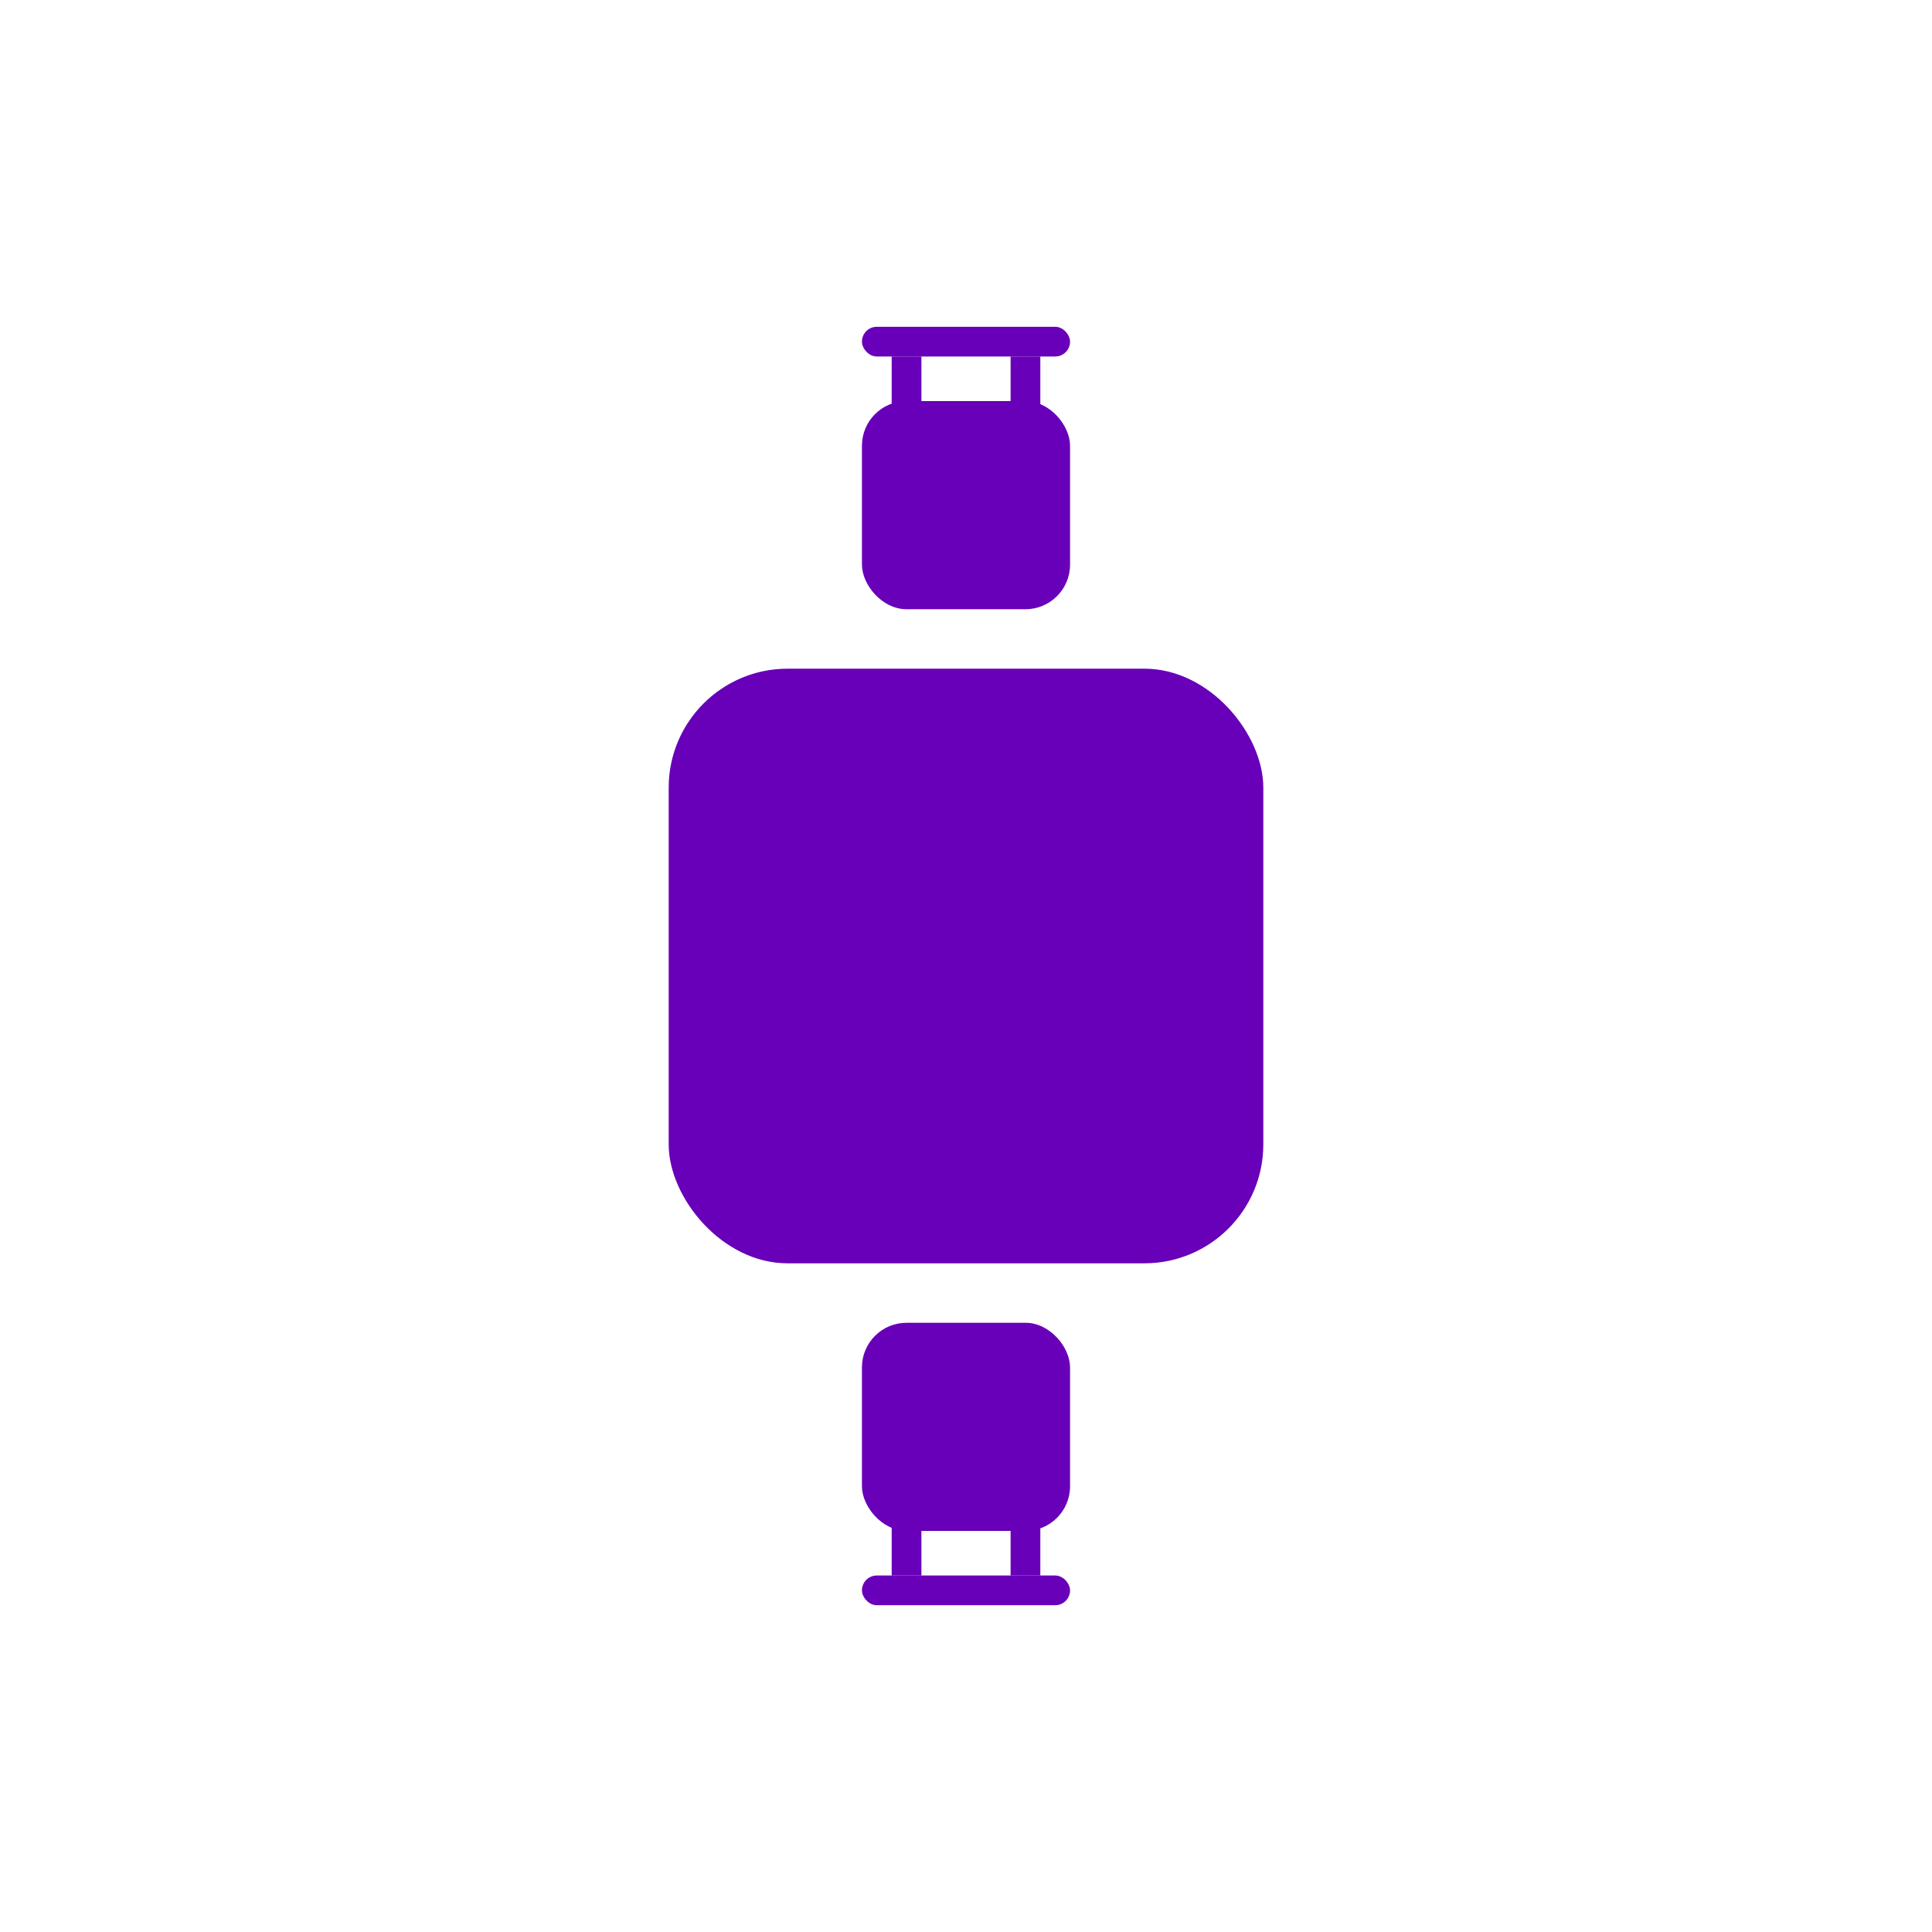 <?xml version="1.0" encoding="UTF-8" standalone="no" ?>
<!DOCTYPE svg PUBLIC "-//W3C//DTD SVG 1.1//EN" "http://www.w3.org/Graphics/SVG/1.1/DTD/svg11.dtd">
<svg xmlns="http://www.w3.org/2000/svg" xmlns:xlink="http://www.w3.org/1999/xlink" version="1.1" width="1080" height="1080" viewBox="0 0 1080 1080" xml:space="preserve">
<desc>Created with Fabric.js 5.2.4</desc>
<defs>
</defs>
<g transform="matrix(1 0 0 1 540 540)" id="c539d988-5dc2-4635-895b-539ad278bcad"  >
<rect style="stroke: none; stroke-width: 1; stroke-dasharray: none; stroke-linecap: butt; stroke-dashoffset: 0; stroke-linejoin: miter; stroke-miterlimit: 4; fill: rgb(255,255,255); fill-rule: nonzero; opacity: 1; visibility: hidden;" vector-effect="non-scaling-stroke"  x="-540" y="-540" rx="0" ry="0" width="1080" height="1080" />
</g>
<g transform="matrix(1 0 0 1 540 540)" id="276992ef-b00a-4738-967a-e20dd27e98a2"  >
</g>
<g transform="matrix(NaN NaN NaN NaN 0 0)"  >
<g style=""   >
</g>
</g>
<g transform="matrix(8.31 0 0 8.31 540 540)"  >
<g style=""   >
		<g transform="matrix(1 0 0 1 0 0)"  >
<rect style="stroke: none; stroke-width: 1; stroke-dasharray: none; stroke-linecap: butt; stroke-dashoffset: 0; stroke-linejoin: miter; stroke-miterlimit: 4; fill: rgb(104,0,185); fill-rule: nonzero; opacity: 1;" vector-effect="non-scaling-stroke"  x="-20" y="-20" rx="8" ry="8" width="40" height="40" />
</g>
		<g transform="matrix(1 0 0 1 0 -31)"  >
<rect style="stroke: none; stroke-width: 1; stroke-dasharray: none; stroke-linecap: butt; stroke-dashoffset: 0; stroke-linejoin: miter; stroke-miterlimit: 4; fill: rgb(104,0,185); fill-rule: nonzero; opacity: 1;" vector-effect="non-scaling-stroke"  x="-7" y="-7" rx="3" ry="3" width="14" height="14" />
</g>
		<g transform="matrix(1 0 0 1 -4 -39)"  >
<rect style="stroke: none; stroke-width: 1; stroke-dasharray: none; stroke-linecap: butt; stroke-dashoffset: 0; stroke-linejoin: miter; stroke-miterlimit: 4; fill: rgb(104,0,185); fill-rule: nonzero; opacity: 1;" vector-effect="non-scaling-stroke"  x="-1" y="-2" rx="0" ry="0" width="2" height="4" />
</g>
		<g transform="matrix(1 0 0 1 4 -39)"  >
<rect style="stroke: none; stroke-width: 1; stroke-dasharray: none; stroke-linecap: butt; stroke-dashoffset: 0; stroke-linejoin: miter; stroke-miterlimit: 4; fill: rgb(104,0,185); fill-rule: nonzero; opacity: 1;" vector-effect="non-scaling-stroke"  x="-1" y="-2" rx="0" ry="0" width="2" height="4" />
</g>
		<g transform="matrix(1 0 0 1 0 -42)"  >
<rect style="stroke: none; stroke-width: 1; stroke-dasharray: none; stroke-linecap: butt; stroke-dashoffset: 0; stroke-linejoin: miter; stroke-miterlimit: 4; fill: rgb(104,0,185); fill-rule: nonzero; opacity: 1;" vector-effect="non-scaling-stroke"  x="-7" y="-1" rx="1" ry="1" width="14" height="2" />
</g>
		<g transform="matrix(-1 0 0 -1 0 31)"  >
<rect style="stroke: none; stroke-width: 1; stroke-dasharray: none; stroke-linecap: butt; stroke-dashoffset: 0; stroke-linejoin: miter; stroke-miterlimit: 4; fill: rgb(104,0,185); fill-rule: nonzero; opacity: 1;" vector-effect="non-scaling-stroke"  x="-7" y="-7" rx="3" ry="3" width="14" height="14" />
</g>
		<g transform="matrix(-1 0 0 -1 4 39)"  >
<rect style="stroke: none; stroke-width: 1; stroke-dasharray: none; stroke-linecap: butt; stroke-dashoffset: 0; stroke-linejoin: miter; stroke-miterlimit: 4; fill: rgb(104,0,185); fill-rule: nonzero; opacity: 1;" vector-effect="non-scaling-stroke"  x="-1" y="-2" rx="0" ry="0" width="2" height="4" />
</g>
		<g transform="matrix(-1 0 0 -1 -4 39)"  >
<rect style="stroke: none; stroke-width: 1; stroke-dasharray: none; stroke-linecap: butt; stroke-dashoffset: 0; stroke-linejoin: miter; stroke-miterlimit: 4; fill: rgb(104,0,185); fill-rule: nonzero; opacity: 1;" vector-effect="non-scaling-stroke"  x="-1" y="-2" rx="0" ry="0" width="2" height="4" />
</g>
		<g transform="matrix(-1 0 0 -1 0 42)"  >
<rect style="stroke: none; stroke-width: 1; stroke-dasharray: none; stroke-linecap: butt; stroke-dashoffset: 0; stroke-linejoin: miter; stroke-miterlimit: 4; fill: rgb(104,0,185); fill-rule: nonzero; opacity: 1;" vector-effect="non-scaling-stroke"  x="-7" y="-1" rx="1" ry="1" width="14" height="2" />
</g>
</g>
</g>
</svg>